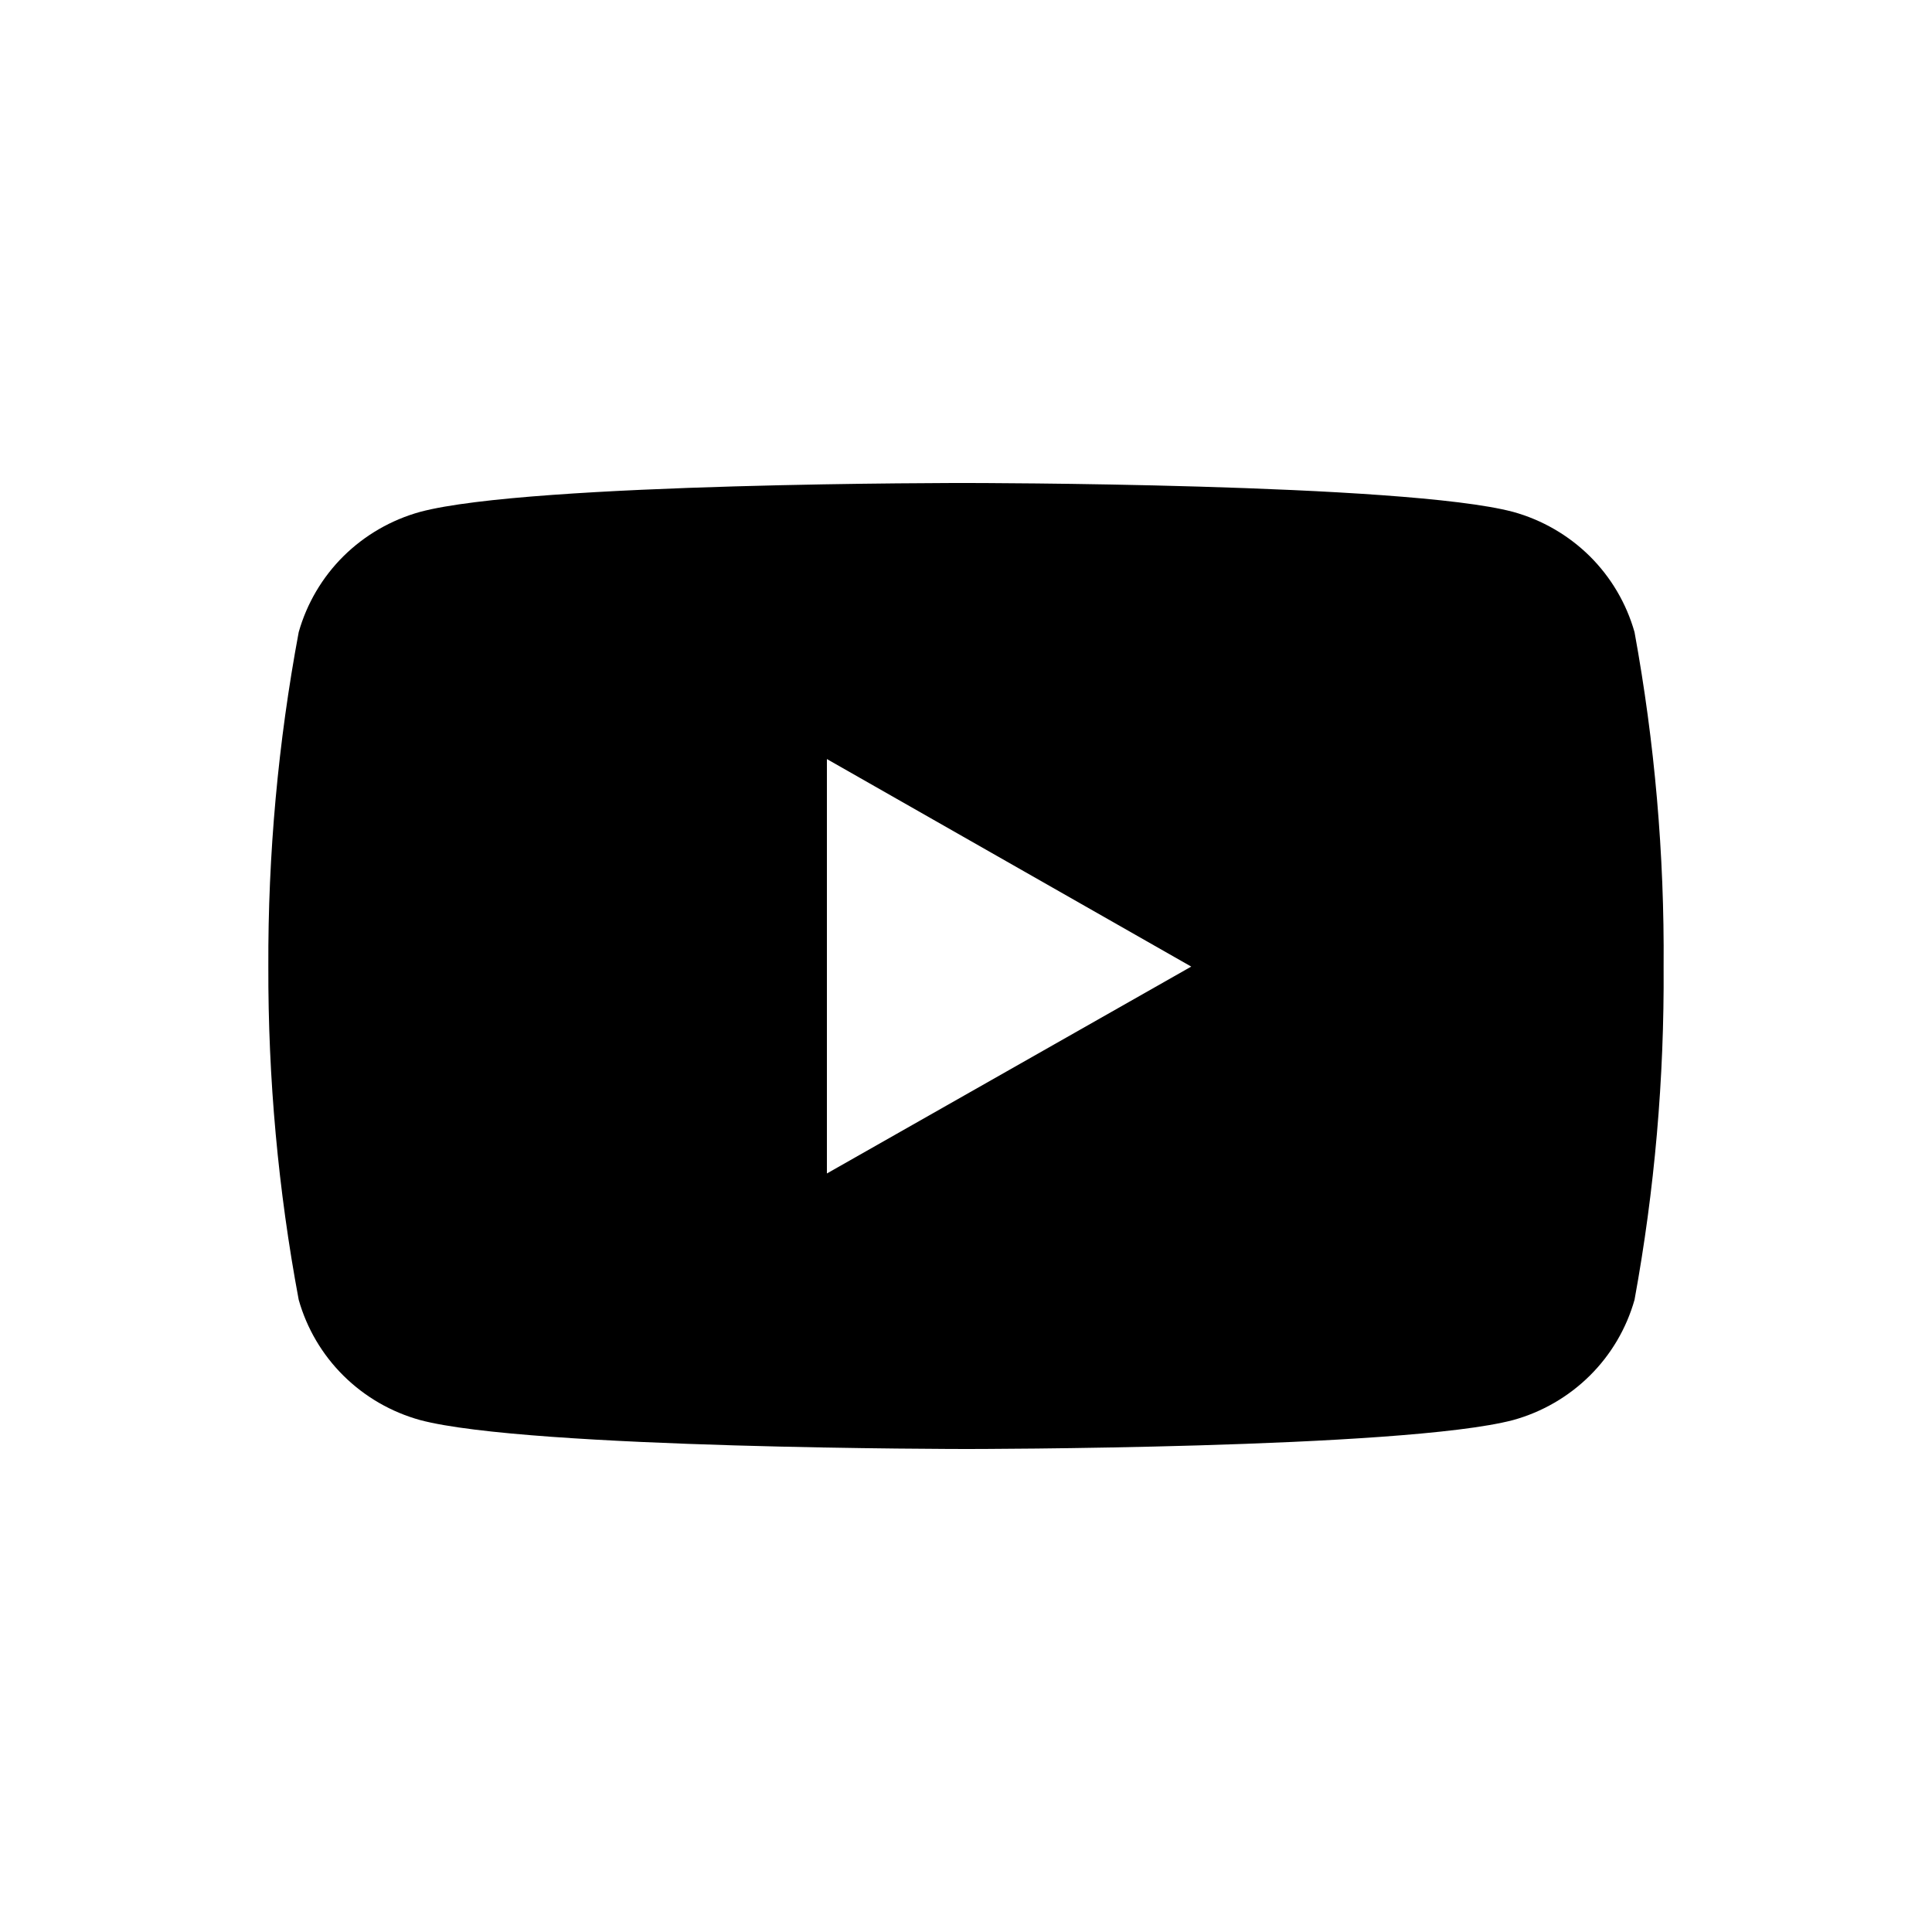 <svg width="36" height="36" viewBox="0 0 36 36" fill="none" xmlns="http://www.w3.org/2000/svg">
    <path d="M30.457 11.779C30.306 11.245 30.019 10.757 29.623 10.364C29.226 9.972 28.734 9.687 28.194 9.538C26.168 9 18.012 9 18.012 9C18.012 9 9.876 8.989 7.829 9.538C7.289 9.687 6.797 9.972 6.4 10.364C6.004 10.757 5.717 11.245 5.566 11.779C5.182 13.835 4.992 15.921 5 18.011C4.994 20.094 5.183 22.172 5.566 24.22C5.717 24.754 6.004 25.242 6.4 25.634C6.797 26.027 7.289 26.312 7.829 26.461C9.853 27 18.012 27 18.012 27C18.012 27 26.146 27 28.194 26.461C28.734 26.312 29.226 26.027 29.623 25.634C30.019 25.242 30.306 24.754 30.457 24.22C30.832 22.171 31.013 20.093 30.999 18.011C31.015 15.922 30.833 13.835 30.457 11.779ZM15.408 21.866V14.144L22.197 18.011L15.408 21.866Z" fill="black"/>
</svg>